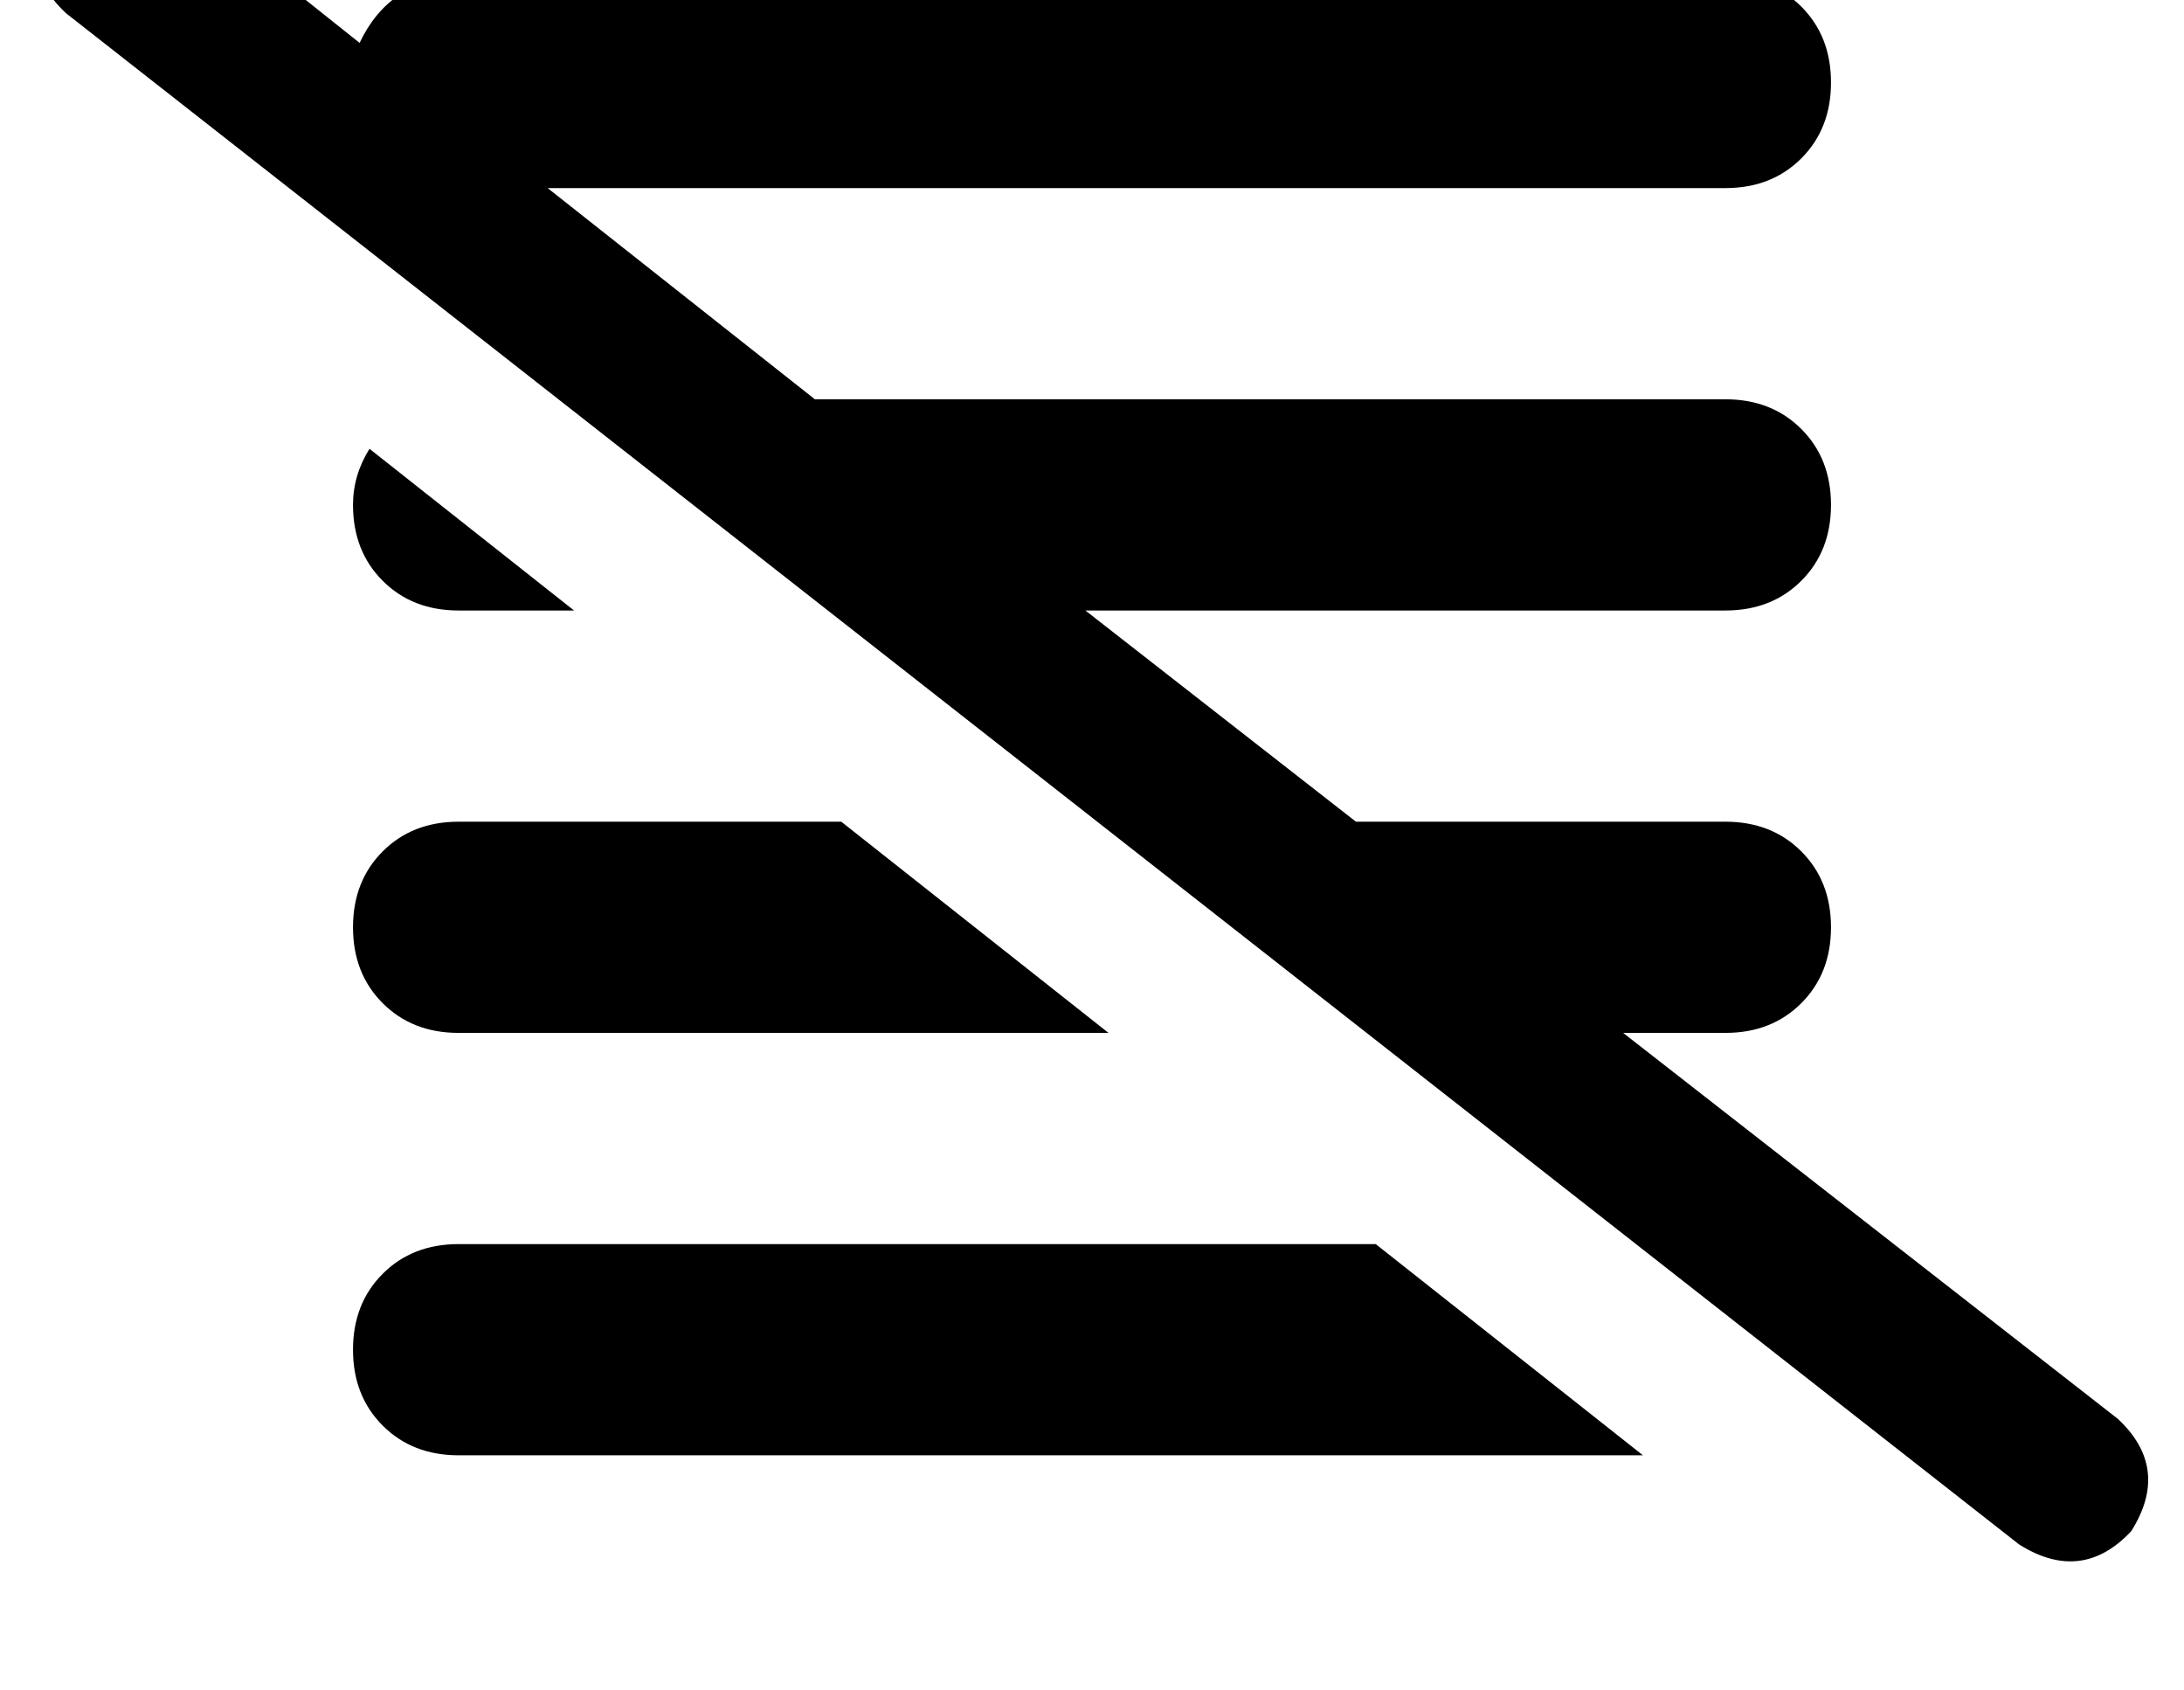 <?xml version="1.0" standalone="no"?>
<!DOCTYPE svg PUBLIC "-//W3C//DTD SVG 1.1//EN" "http://www.w3.org/Graphics/SVG/1.1/DTD/svg11.dtd" >
<svg xmlns="http://www.w3.org/2000/svg" xmlns:xlink="http://www.w3.org/1999/xlink" version="1.1" viewBox="-11 0 662 512">
   <path fill="currentColor"
d="M39 -34q-19 -12 -34 4q-12 19 4 34l592 464v0q19 12 34 -4q12 -19 -4 -34l-150 -117v0h31v0q14 0 23 -9t9 -23t-9 -23t-23 -9h-112v0l-82 -64v0h194v0q14 0 23 -9t9 -23t-9 -23t-23 -9h-276v0l-81 -64v0h357v0q14 0 23 -9t9 -23t-9 -23t-23 -9h-384v0q-21 1 -30 20
l-59 -47v0zM487 441l-81 -64l81 64l-81 -64h-278v0q-14 0 -23 9t-9 23t9 23t23 9h359v0zM325 313l-81 -64l81 64l-81 -64h-116v0q-14 0 -23 9t-9 23t9 23t23 9h197v0zM163 185l-62 -49l62 49l-62 -49q-5 8 -5 17q0 14 9 23t23 9h35v0z" />
</svg>
